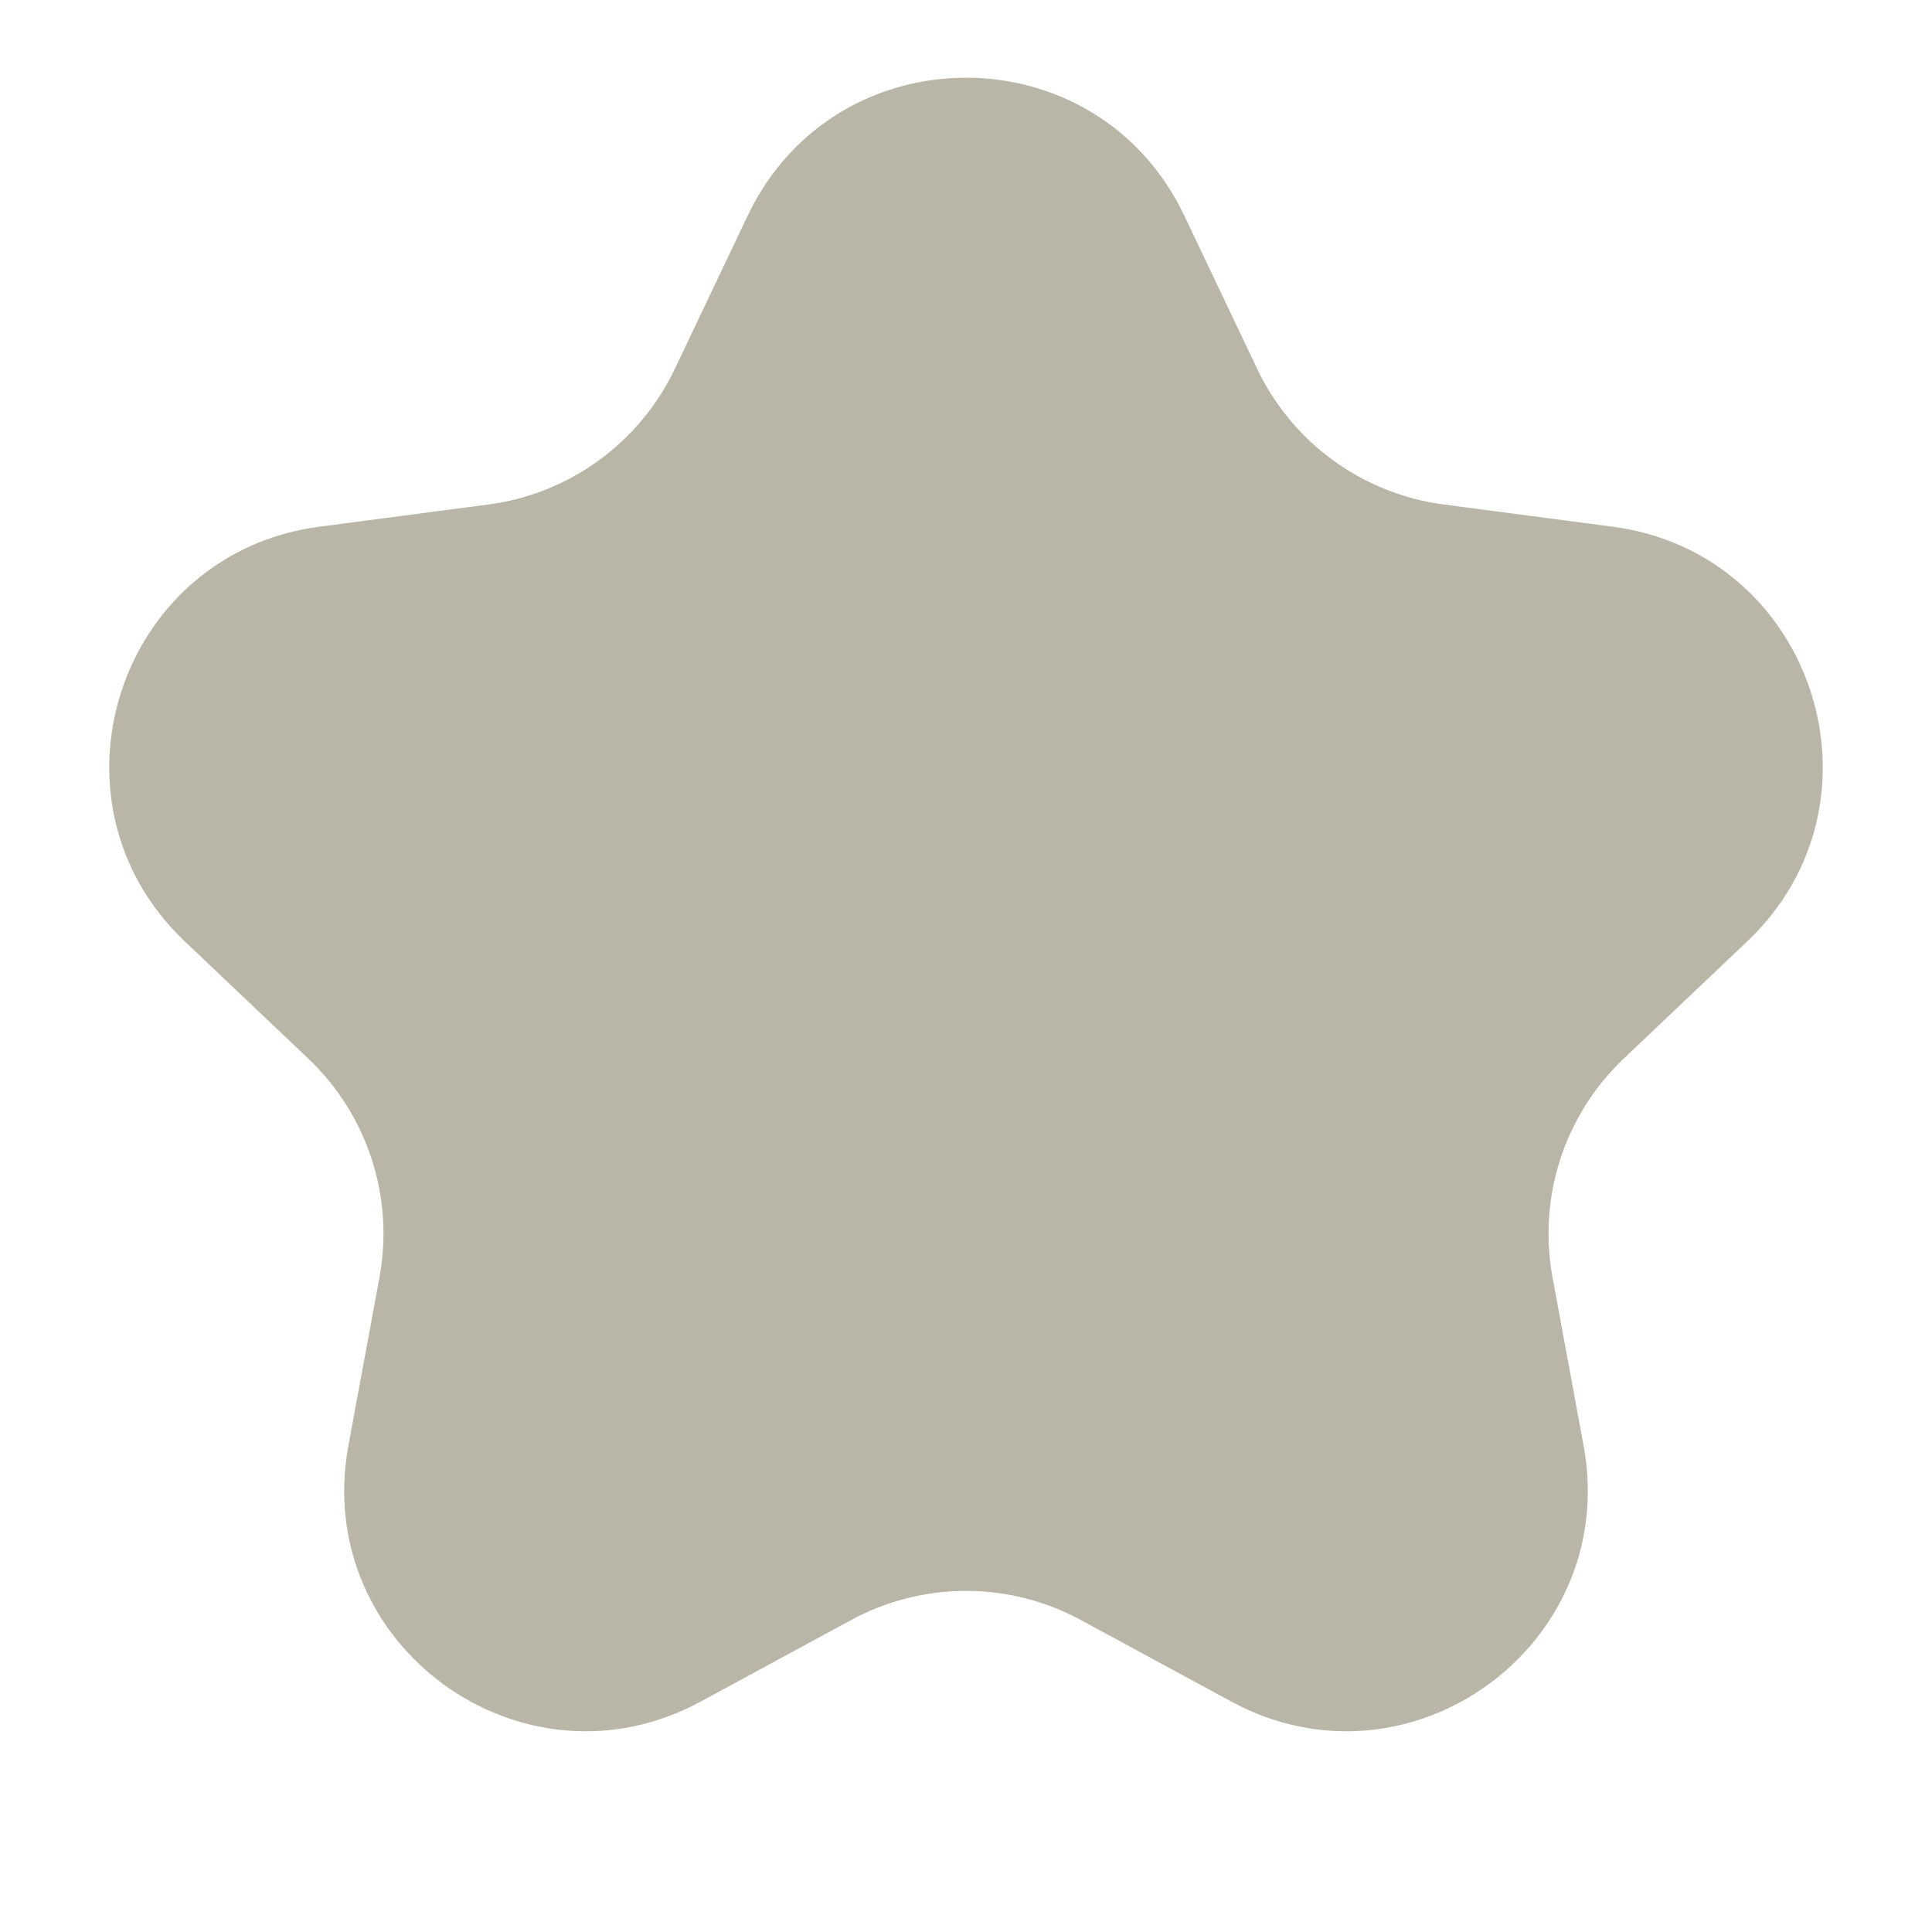 <svg width="8" height="8" viewBox="0 0 8 8" fill="none" xmlns="http://www.w3.org/2000/svg">
<path d="M3.097 0.891C3.46 0.132 4.54 0.132 4.903 0.891L5.206 1.528C5.352 1.834 5.643 2.045 5.978 2.089L6.678 2.181C7.511 2.291 7.845 3.319 7.235 3.898L6.724 4.383C6.478 4.616 6.367 4.958 6.429 5.291L6.557 5.984C6.711 6.812 5.836 7.447 5.097 7.045L4.477 6.709C4.179 6.547 3.821 6.547 3.523 6.709L2.903 7.045C2.164 7.447 1.289 6.812 1.443 5.984L1.571 5.291C1.633 4.958 1.522 4.616 1.276 4.383L0.765 3.898C0.155 3.319 0.489 2.291 1.322 2.181L2.022 2.089C2.357 2.045 2.648 1.834 2.794 1.528L3.097 0.891Z" fill="#B9B6A8"/>
</svg>
